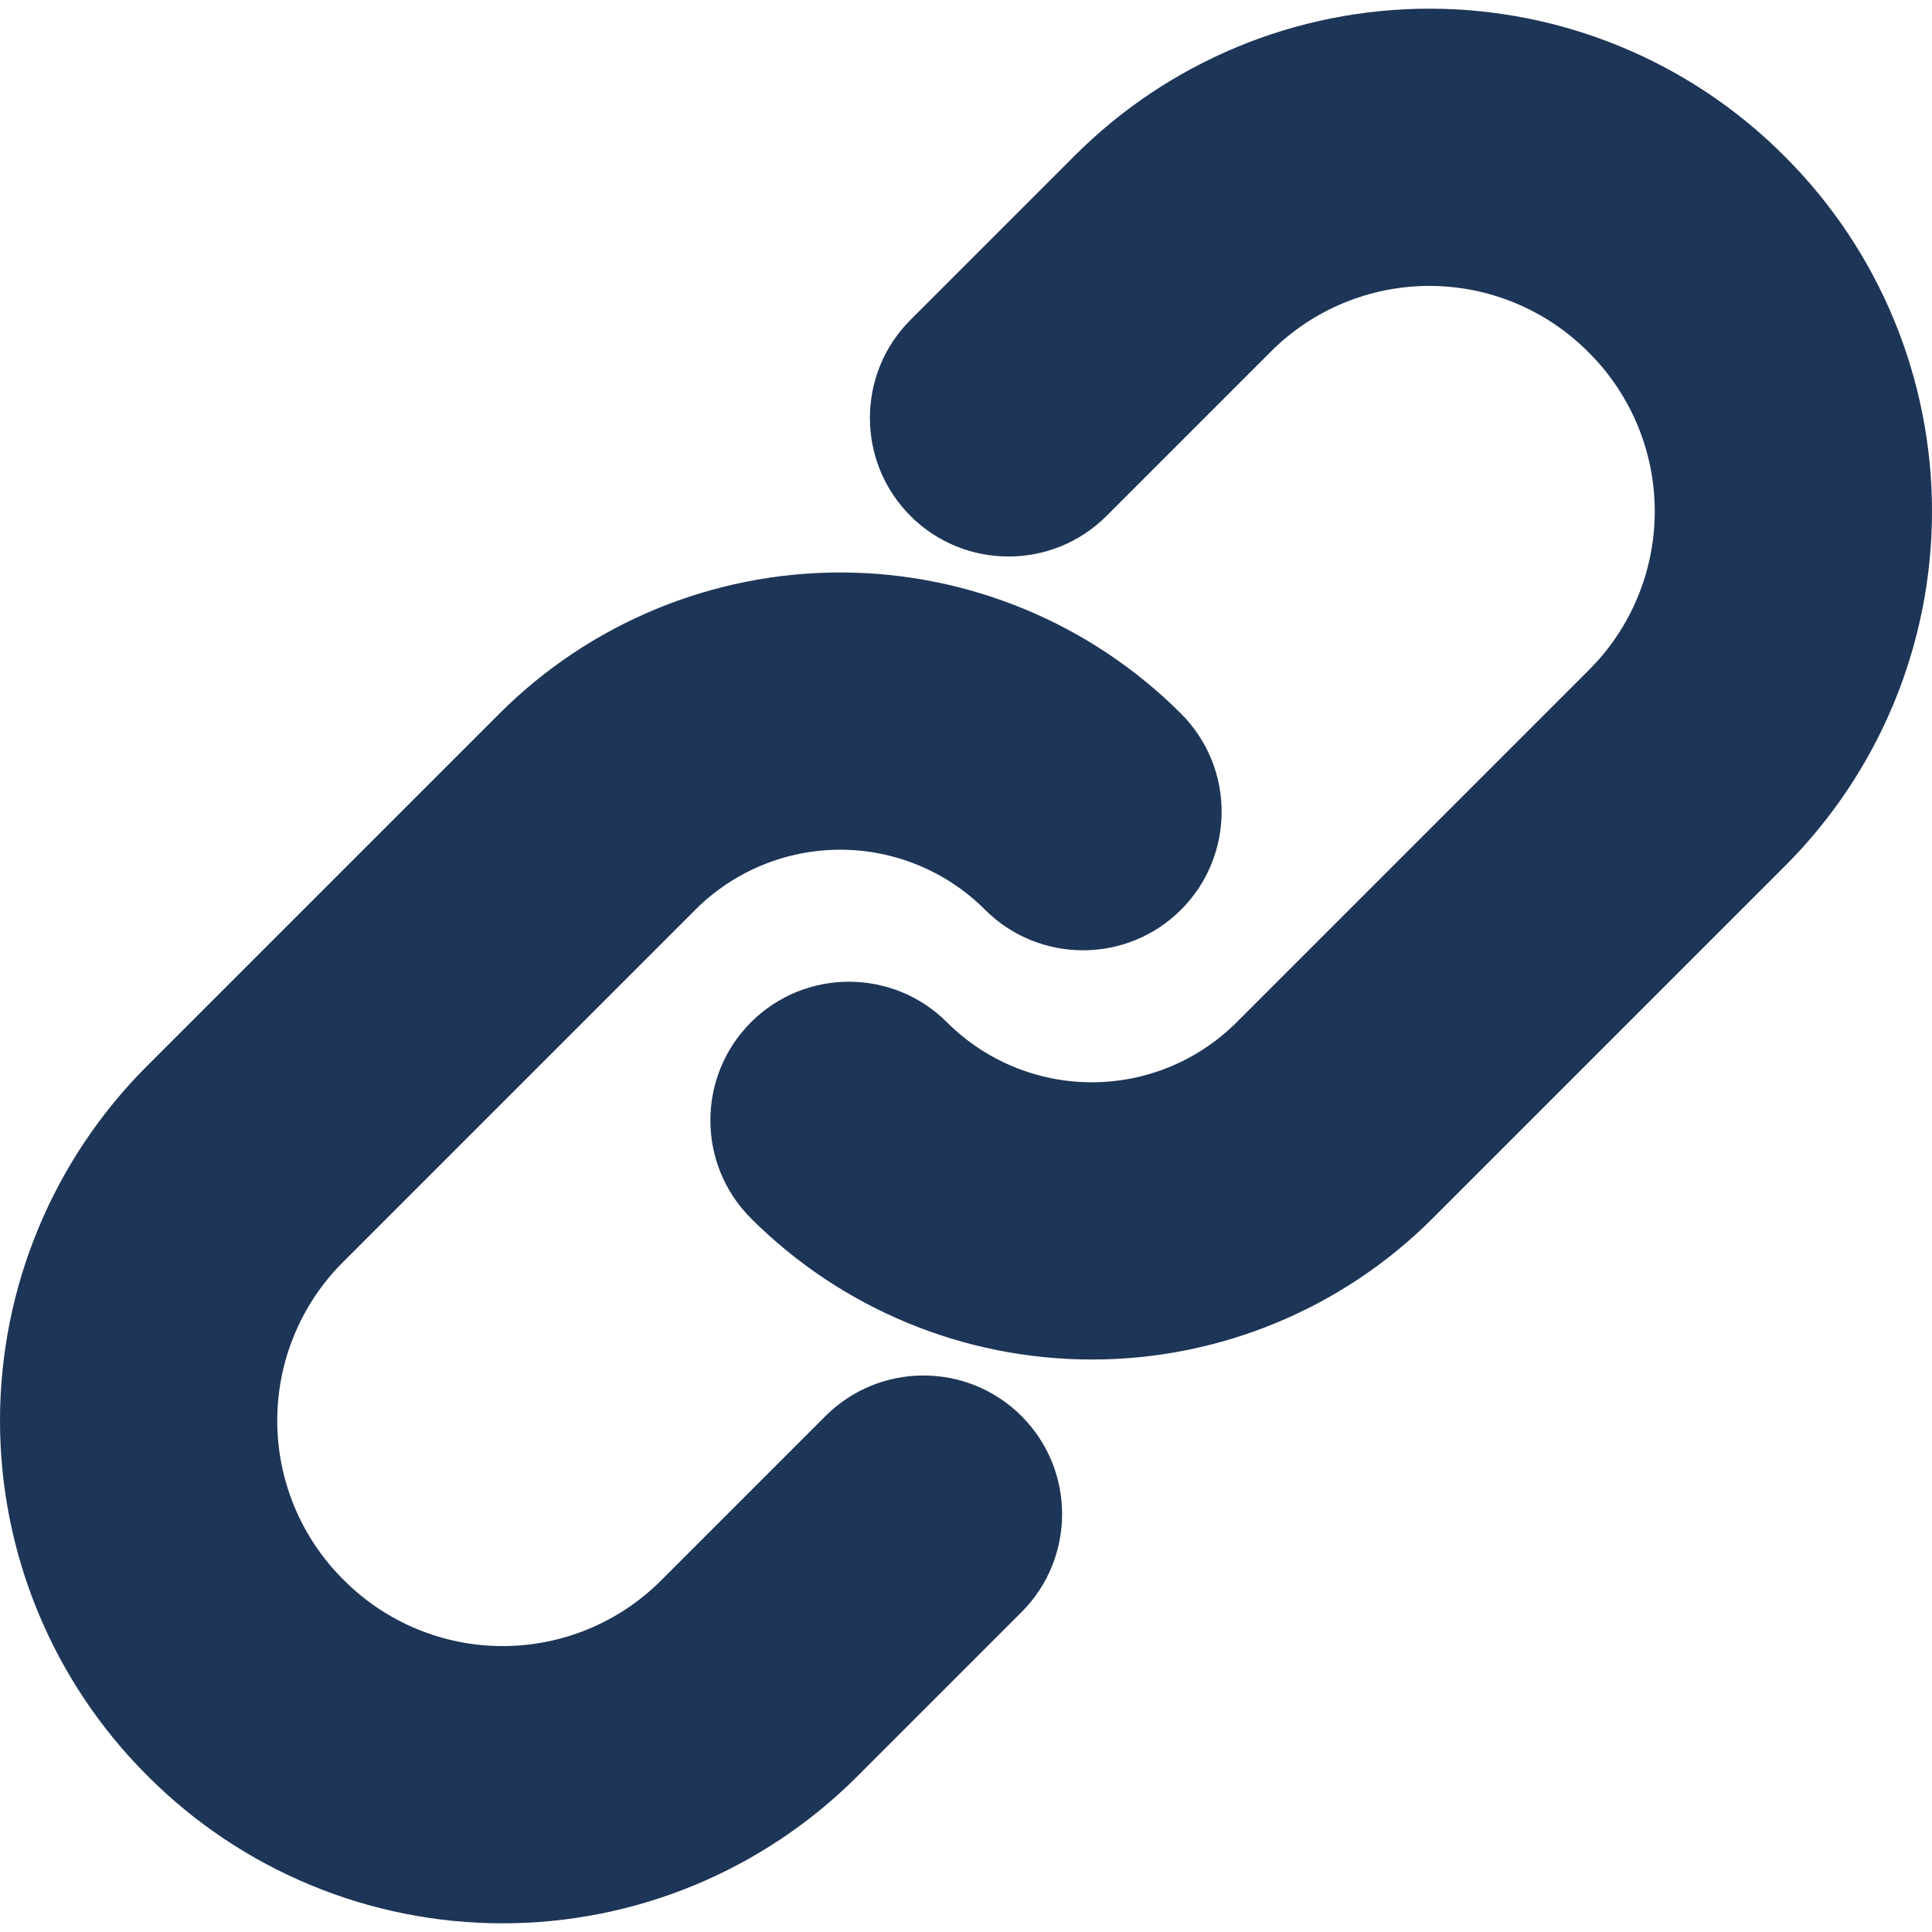 <?xml version="1.0" encoding="UTF-8" standalone="no"?><!DOCTYPE svg PUBLIC "-//W3C//DTD SVG 1.1//EN" "http://www.w3.org/Graphics/SVG/1.1/DTD/svg11.dtd"><svg width="100%" height="100%" viewBox="0 0 96 96" version="1.1" xmlns="http://www.w3.org/2000/svg" xmlns:xlink="http://www.w3.org/1999/xlink" xml:space="preserve" xmlns:serif="http://www.serif.com/" style="fill-rule:evenodd;clip-rule:evenodd;stroke-linejoin:round;stroke-miterlimit:2;"><path d="M58.686,35.462c-0,-0 -0,-0 -0,-0c-4.492,-4.492 -10.585,-7.016 -16.937,-7.016c-6.353,0 -12.445,2.524 -16.937,7.016c-5.478,5.477 -11.959,11.959 -17.516,17.515c-4.671,4.672 -7.296,11.008 -7.296,17.615c0,6.607 2.625,12.944 7.296,17.615c0.022,0.022 0.044,0.044 0.065,0.065c4.672,4.672 11.008,7.297 17.615,7.297c6.607,-0 12.944,-2.625 17.616,-7.297c4.363,-4.363 8.167,-8.167 8.167,-8.167c2.688,-2.688 2.688,-7.053 -0,-9.741c-2.688,-2.688 -7.053,-2.688 -9.741,0c-0,0 -3.804,3.804 -8.167,8.167c-2.089,2.089 -4.921,3.262 -7.875,3.262c-2.953,0 -5.785,-1.173 -7.874,-3.262c-0.022,-0.021 -0.043,-0.043 -0.065,-0.064c-2.088,-2.089 -3.261,-4.921 -3.261,-7.875c-0,-2.953 1.173,-5.786 3.261,-7.874c5.557,-5.557 12.038,-12.038 17.516,-17.516c1.908,-1.908 4.497,-2.98 7.196,-2.98c2.699,-0 5.287,1.072 7.196,2.98c0,0.001 0,0.001 0,0.001c2.688,2.688 7.053,2.688 9.741,-0c2.688,-2.688 2.688,-7.053 0,-9.741Z" style="fill:#1d3557;"/><path d="M37.314,60.538c0,0 0,0 0,0c4.492,4.492 10.585,7.016 16.937,7.016c6.353,-0 12.445,-2.524 16.937,-7.016c5.478,-5.477 11.959,-11.959 17.516,-17.515c4.671,-4.672 7.296,-11.008 7.296,-17.615c-0,-6.607 -2.625,-12.944 -7.296,-17.615c-0.022,-0.022 -0.044,-0.044 -0.065,-0.065c-4.672,-4.672 -11.008,-7.297 -17.615,-7.297c-6.607,0 -12.944,2.625 -17.616,7.297c-4.363,4.363 -8.167,8.167 -8.167,8.167c-2.688,2.688 -2.688,7.053 0,9.741c2.688,2.688 7.053,2.688 9.741,-0c0,-0 3.804,-3.804 8.167,-8.167c2.089,-2.089 4.921,-3.262 7.875,-3.262c2.953,-0 5.785,1.173 7.874,3.262c0.022,0.021 0.043,0.043 0.065,0.064c2.088,2.089 3.261,4.921 3.261,7.875c0,2.953 -1.173,5.786 -3.261,7.874c-5.557,5.557 -12.038,12.038 -17.516,17.516c-1.908,1.908 -4.497,2.98 -7.196,2.98c-2.699,0 -5.287,-1.072 -7.196,-2.98c-0,-0.001 -0,-0.001 -0,-0.001c-2.688,-2.688 -7.053,-2.688 -9.741,0c-2.688,2.688 -2.688,7.053 -0,9.741Z" style="fill:#1d3557;"/></svg>